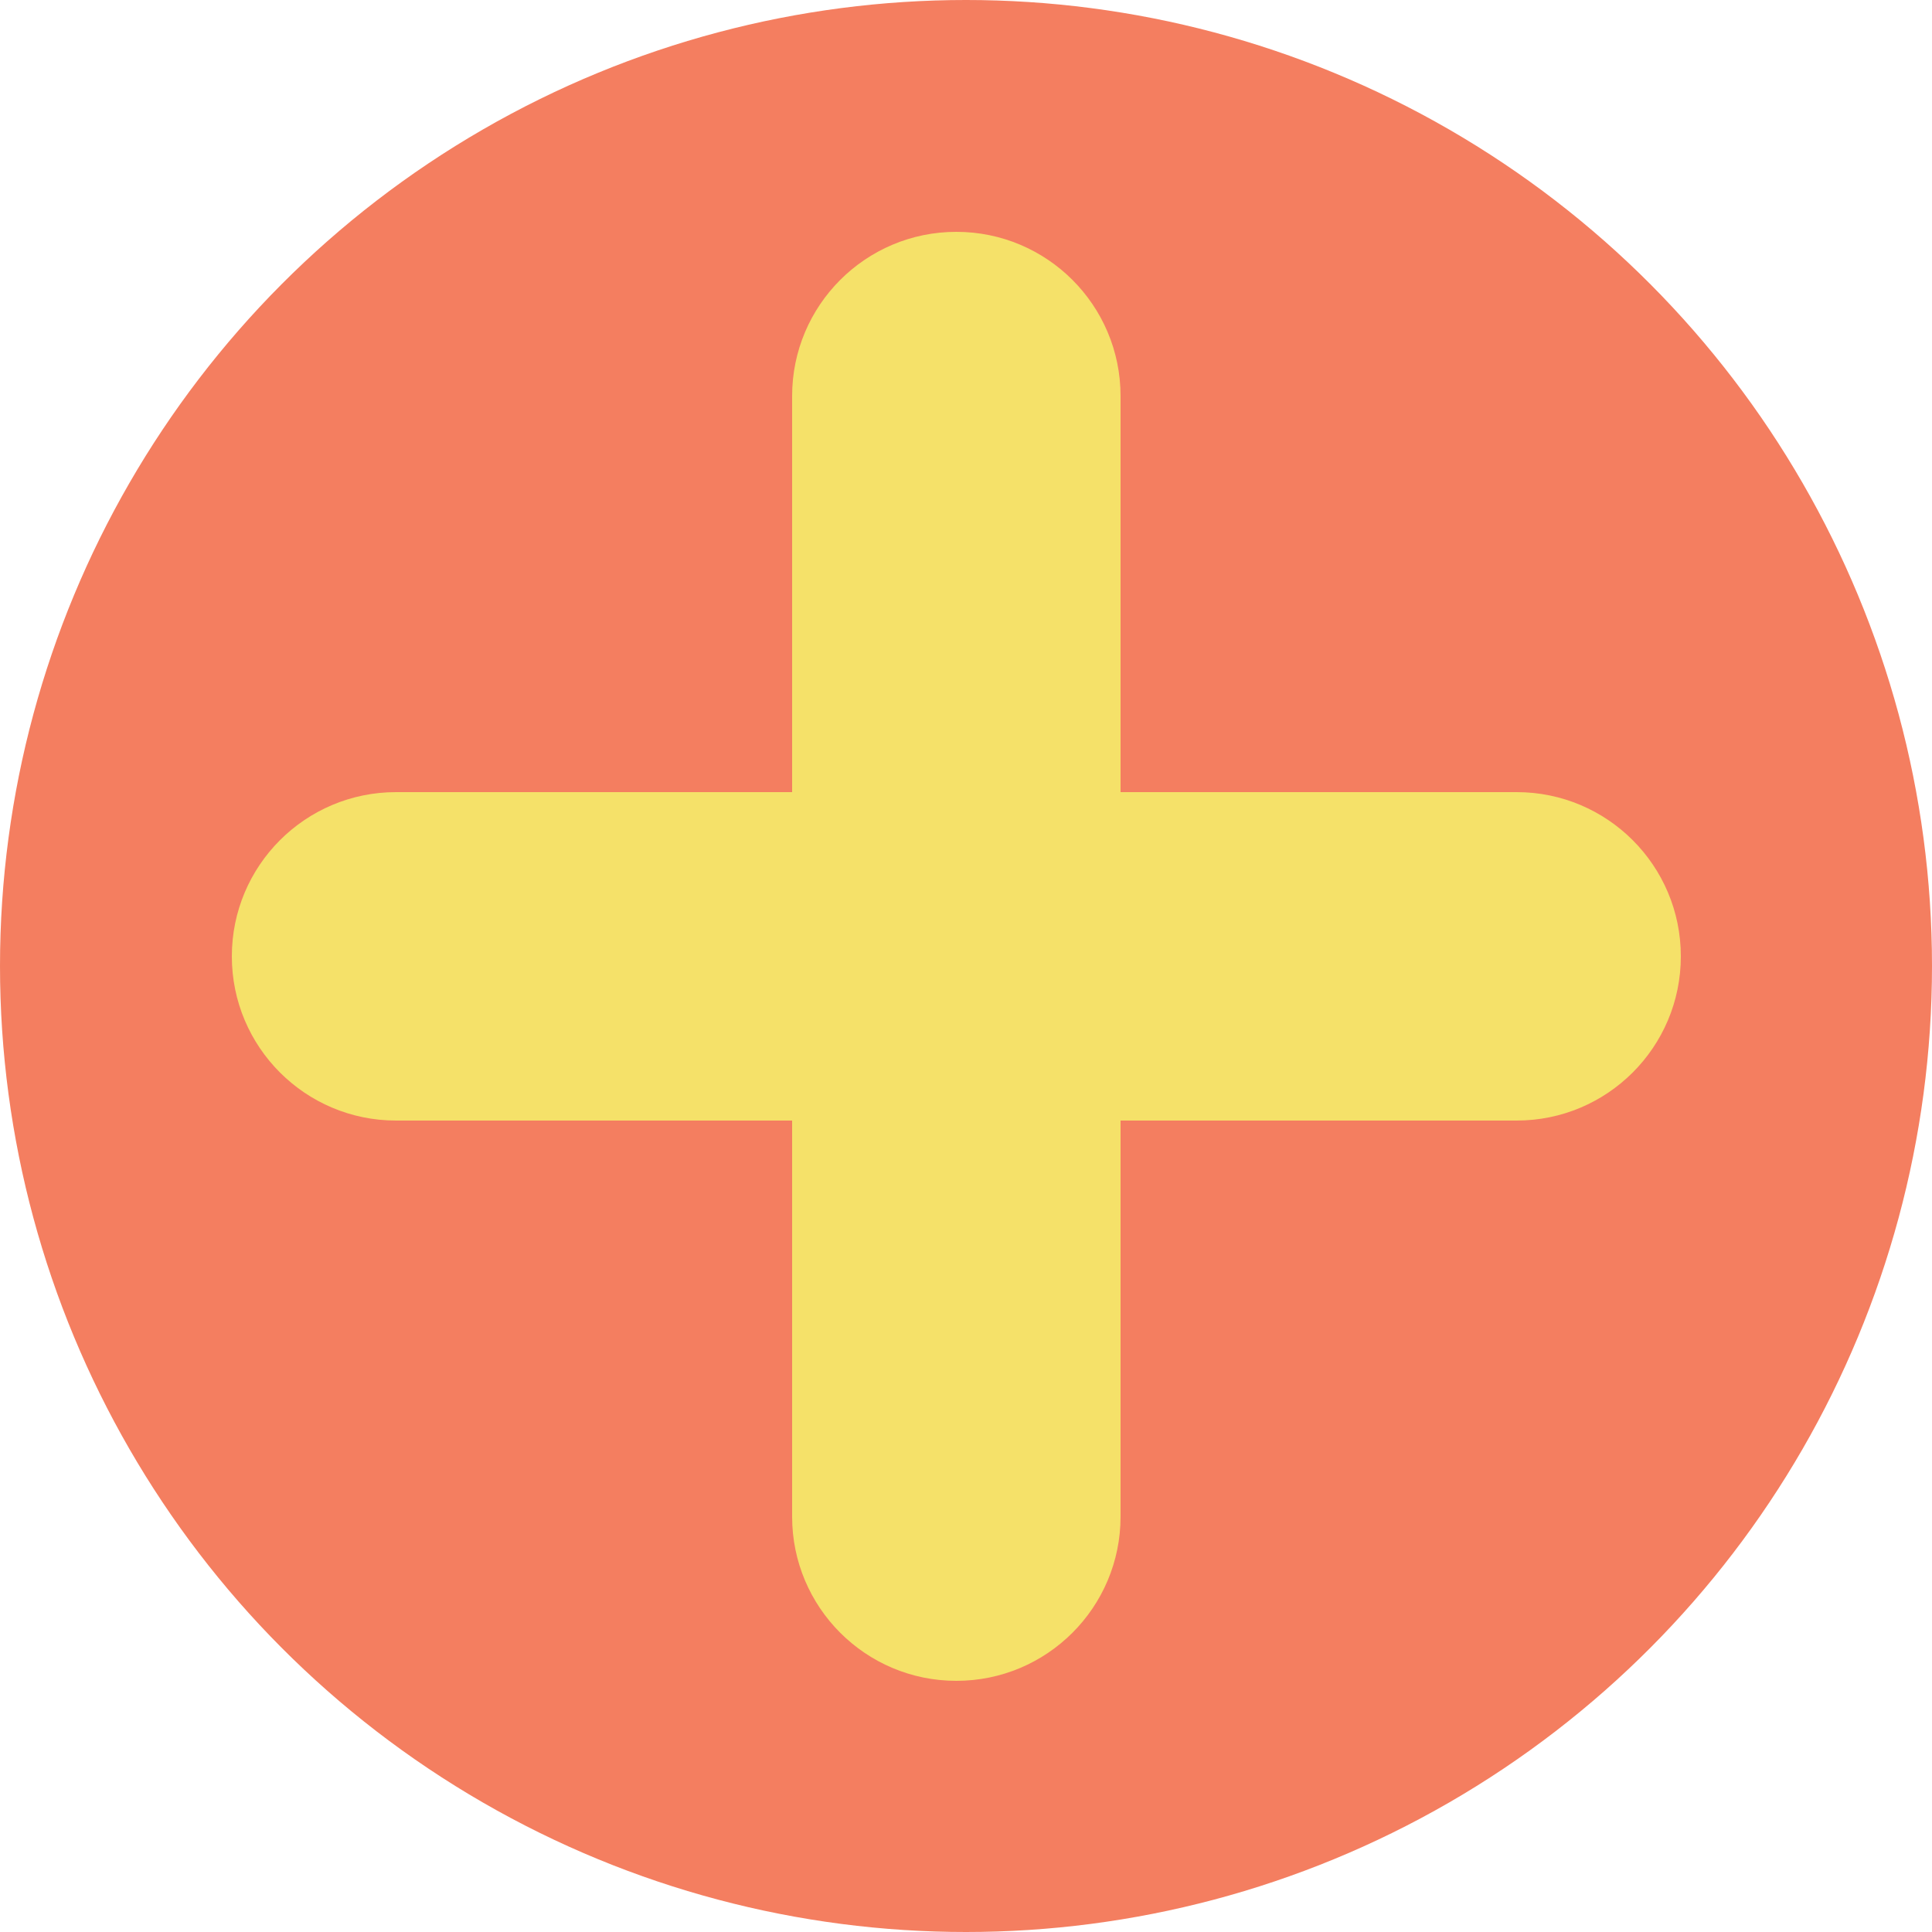 <svg width="20" height="20" viewBox="0 0 40 40" fill="none" xmlns="http://www.w3.org/2000/svg">
<circle cx="20" cy="20" r="20" fill="#F47E60"/>
<path d="M16.4 8.2C16.4 6.322 17.922 4.8 19.8 4.8C21.678 4.8 23.2 6.322 23.2 8.2V31.4C23.2 33.278 21.678 34.8 19.8 34.8C17.922 34.8 16.4 33.278 16.4 31.4V8.2Z" fill="#F5E169"/>
<path d="M8.2 23.2C6.322 23.2 4.8 21.678 4.8 19.8C4.8 17.922 6.322 16.4 8.2 16.4L31.4 16.4C33.278 16.4 34.8 17.922 34.8 19.8C34.8 21.678 33.278 23.2 31.4 23.2H8.2Z" fill="#F5E169"/>
</svg>
